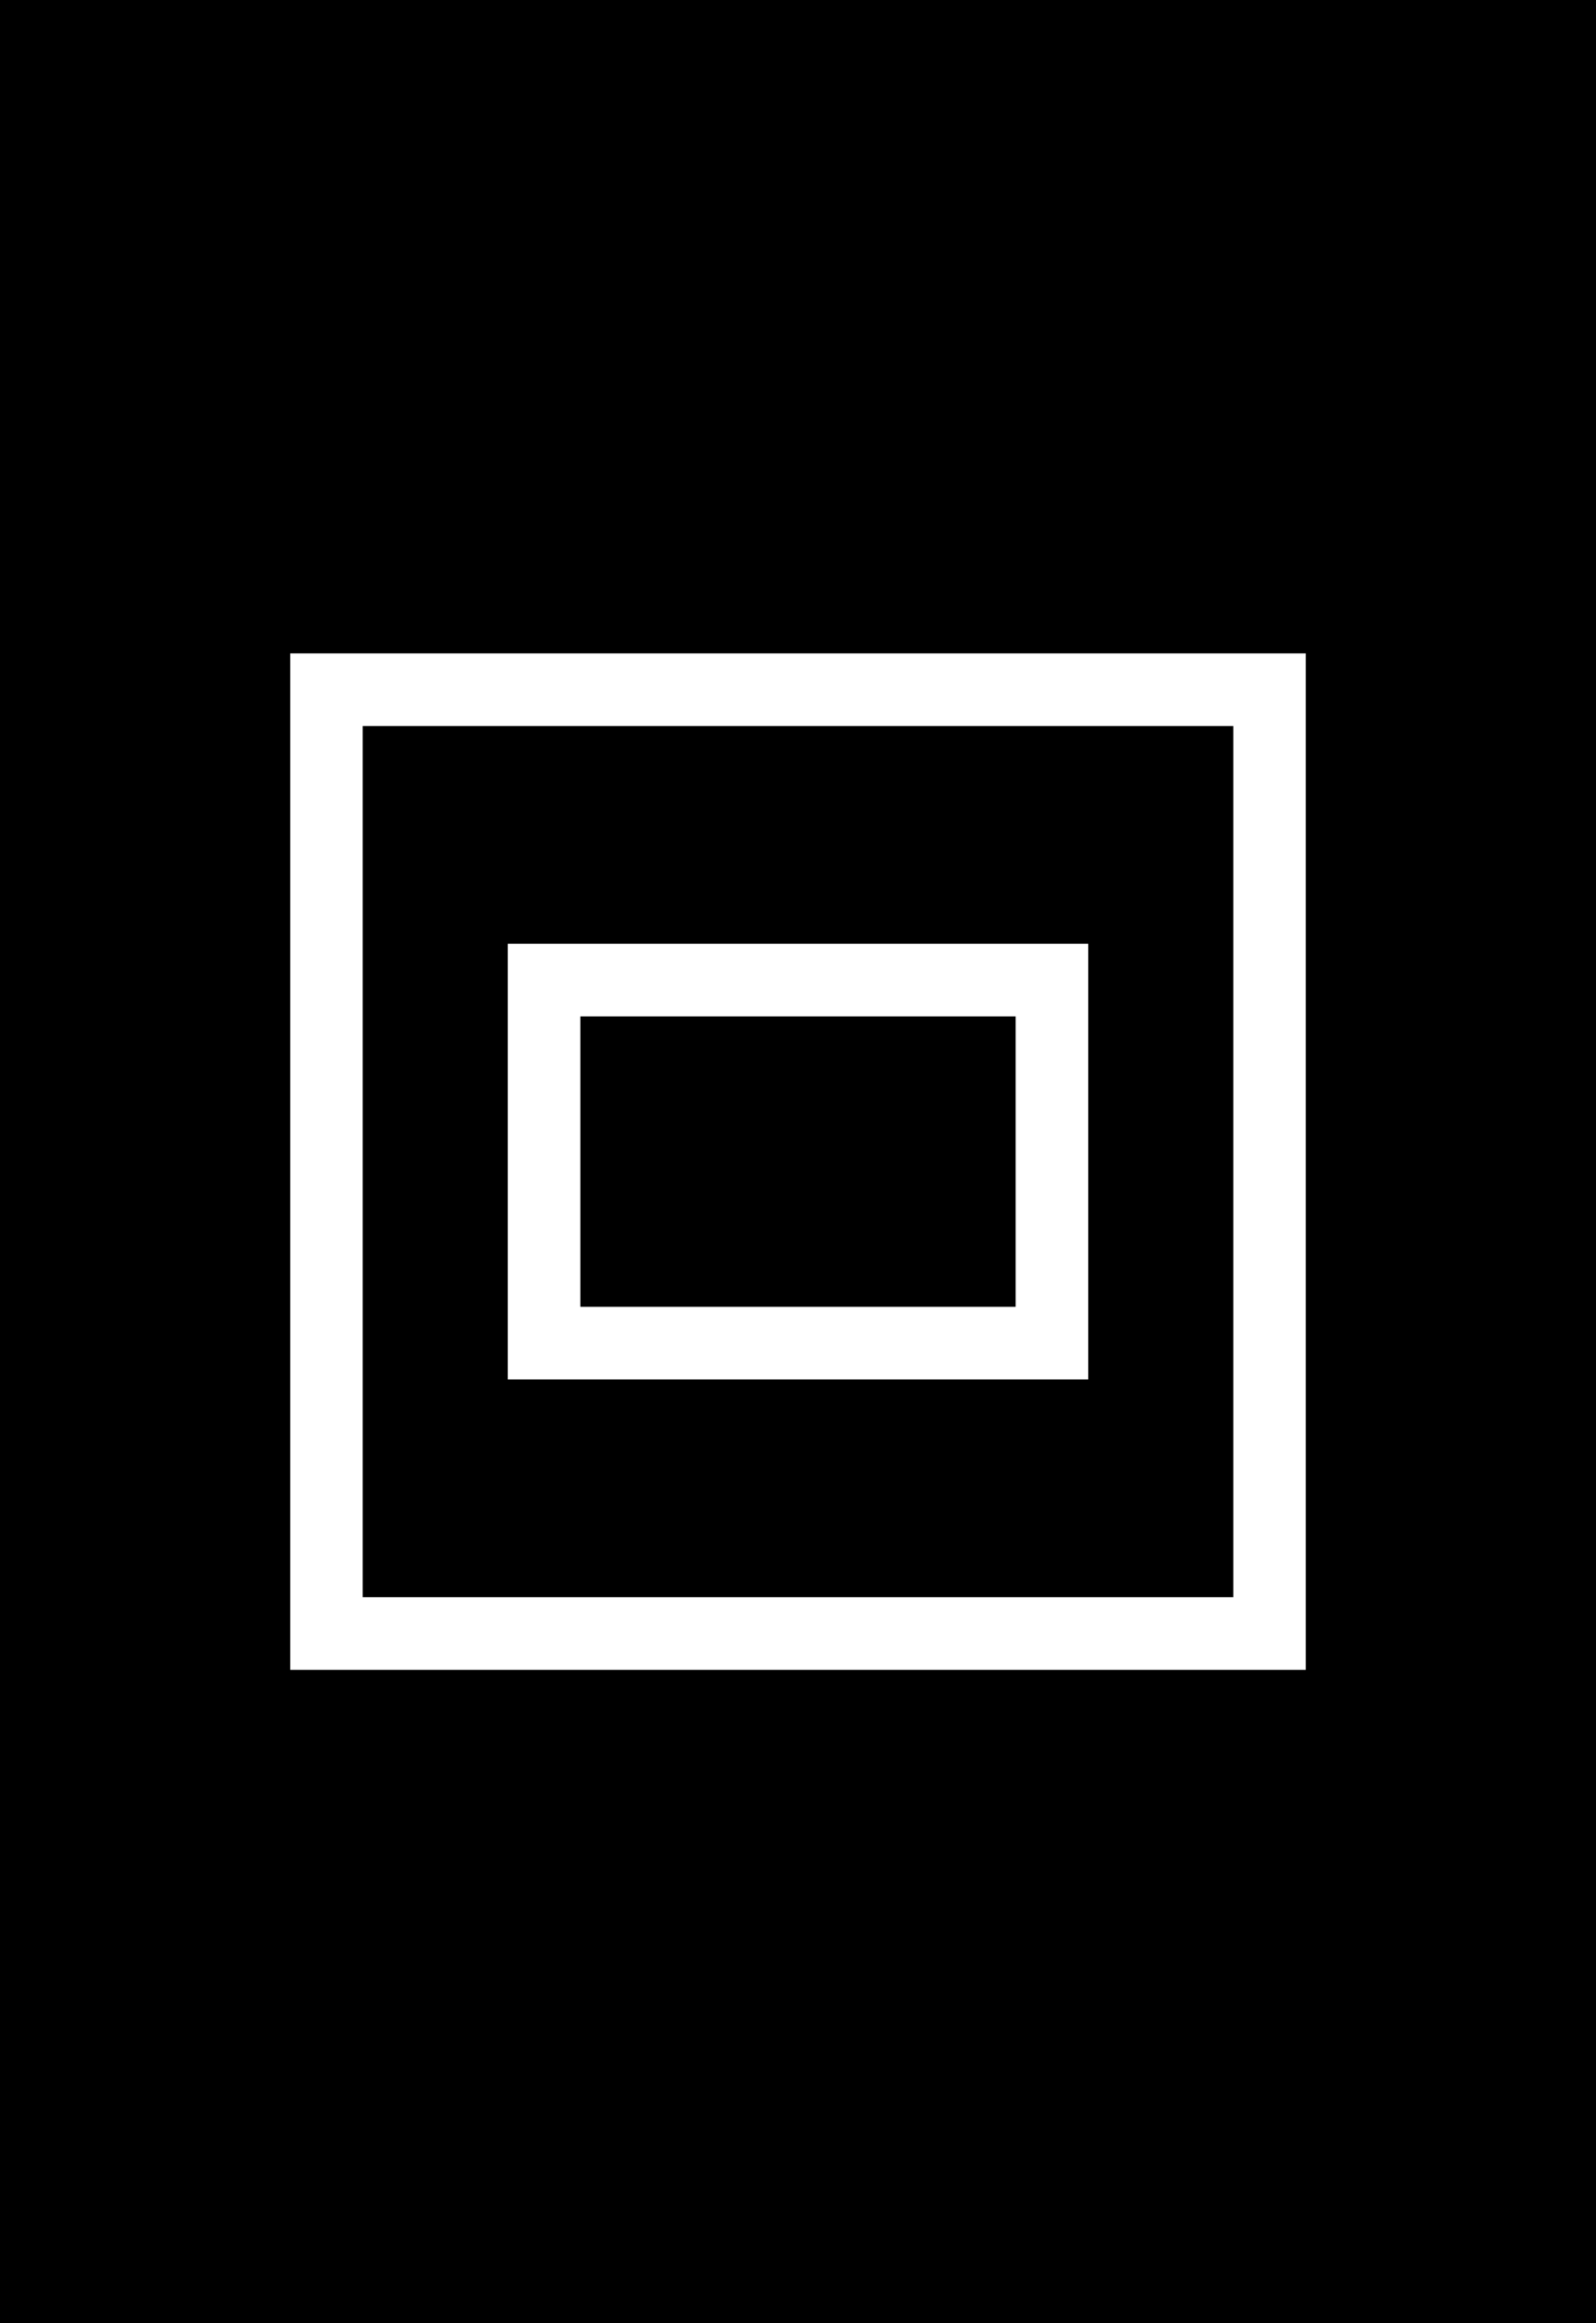 <svg height="32pt" preserveAspectRatio="xMidYMid meet" viewBox="0 0 22 32" width="22pt" xmlns="http://www.w3.org/2000/svg">
  <rect x="0" y="0" width="22" height="32" fill="#808080" stroke="none"/>
  <g transform="matrix(.1 0 0 -.1 0 32)">
    <path d="m0 160v-160h110 110v160 160h-110-110z"/>
    <path d="m180 160v-70h-70-70v70 70h70 70z" fill="#fff"/>
    <path d="m50 160v-60h60 60v60 60h-60-60z"/>
    <path d="m150 160v-30h-40-40v30 30h40 40z" fill="#fff"/>
    <path d="m80 160v-20h30 30v20 20h-30-30z"/>
  </g>
</svg>
